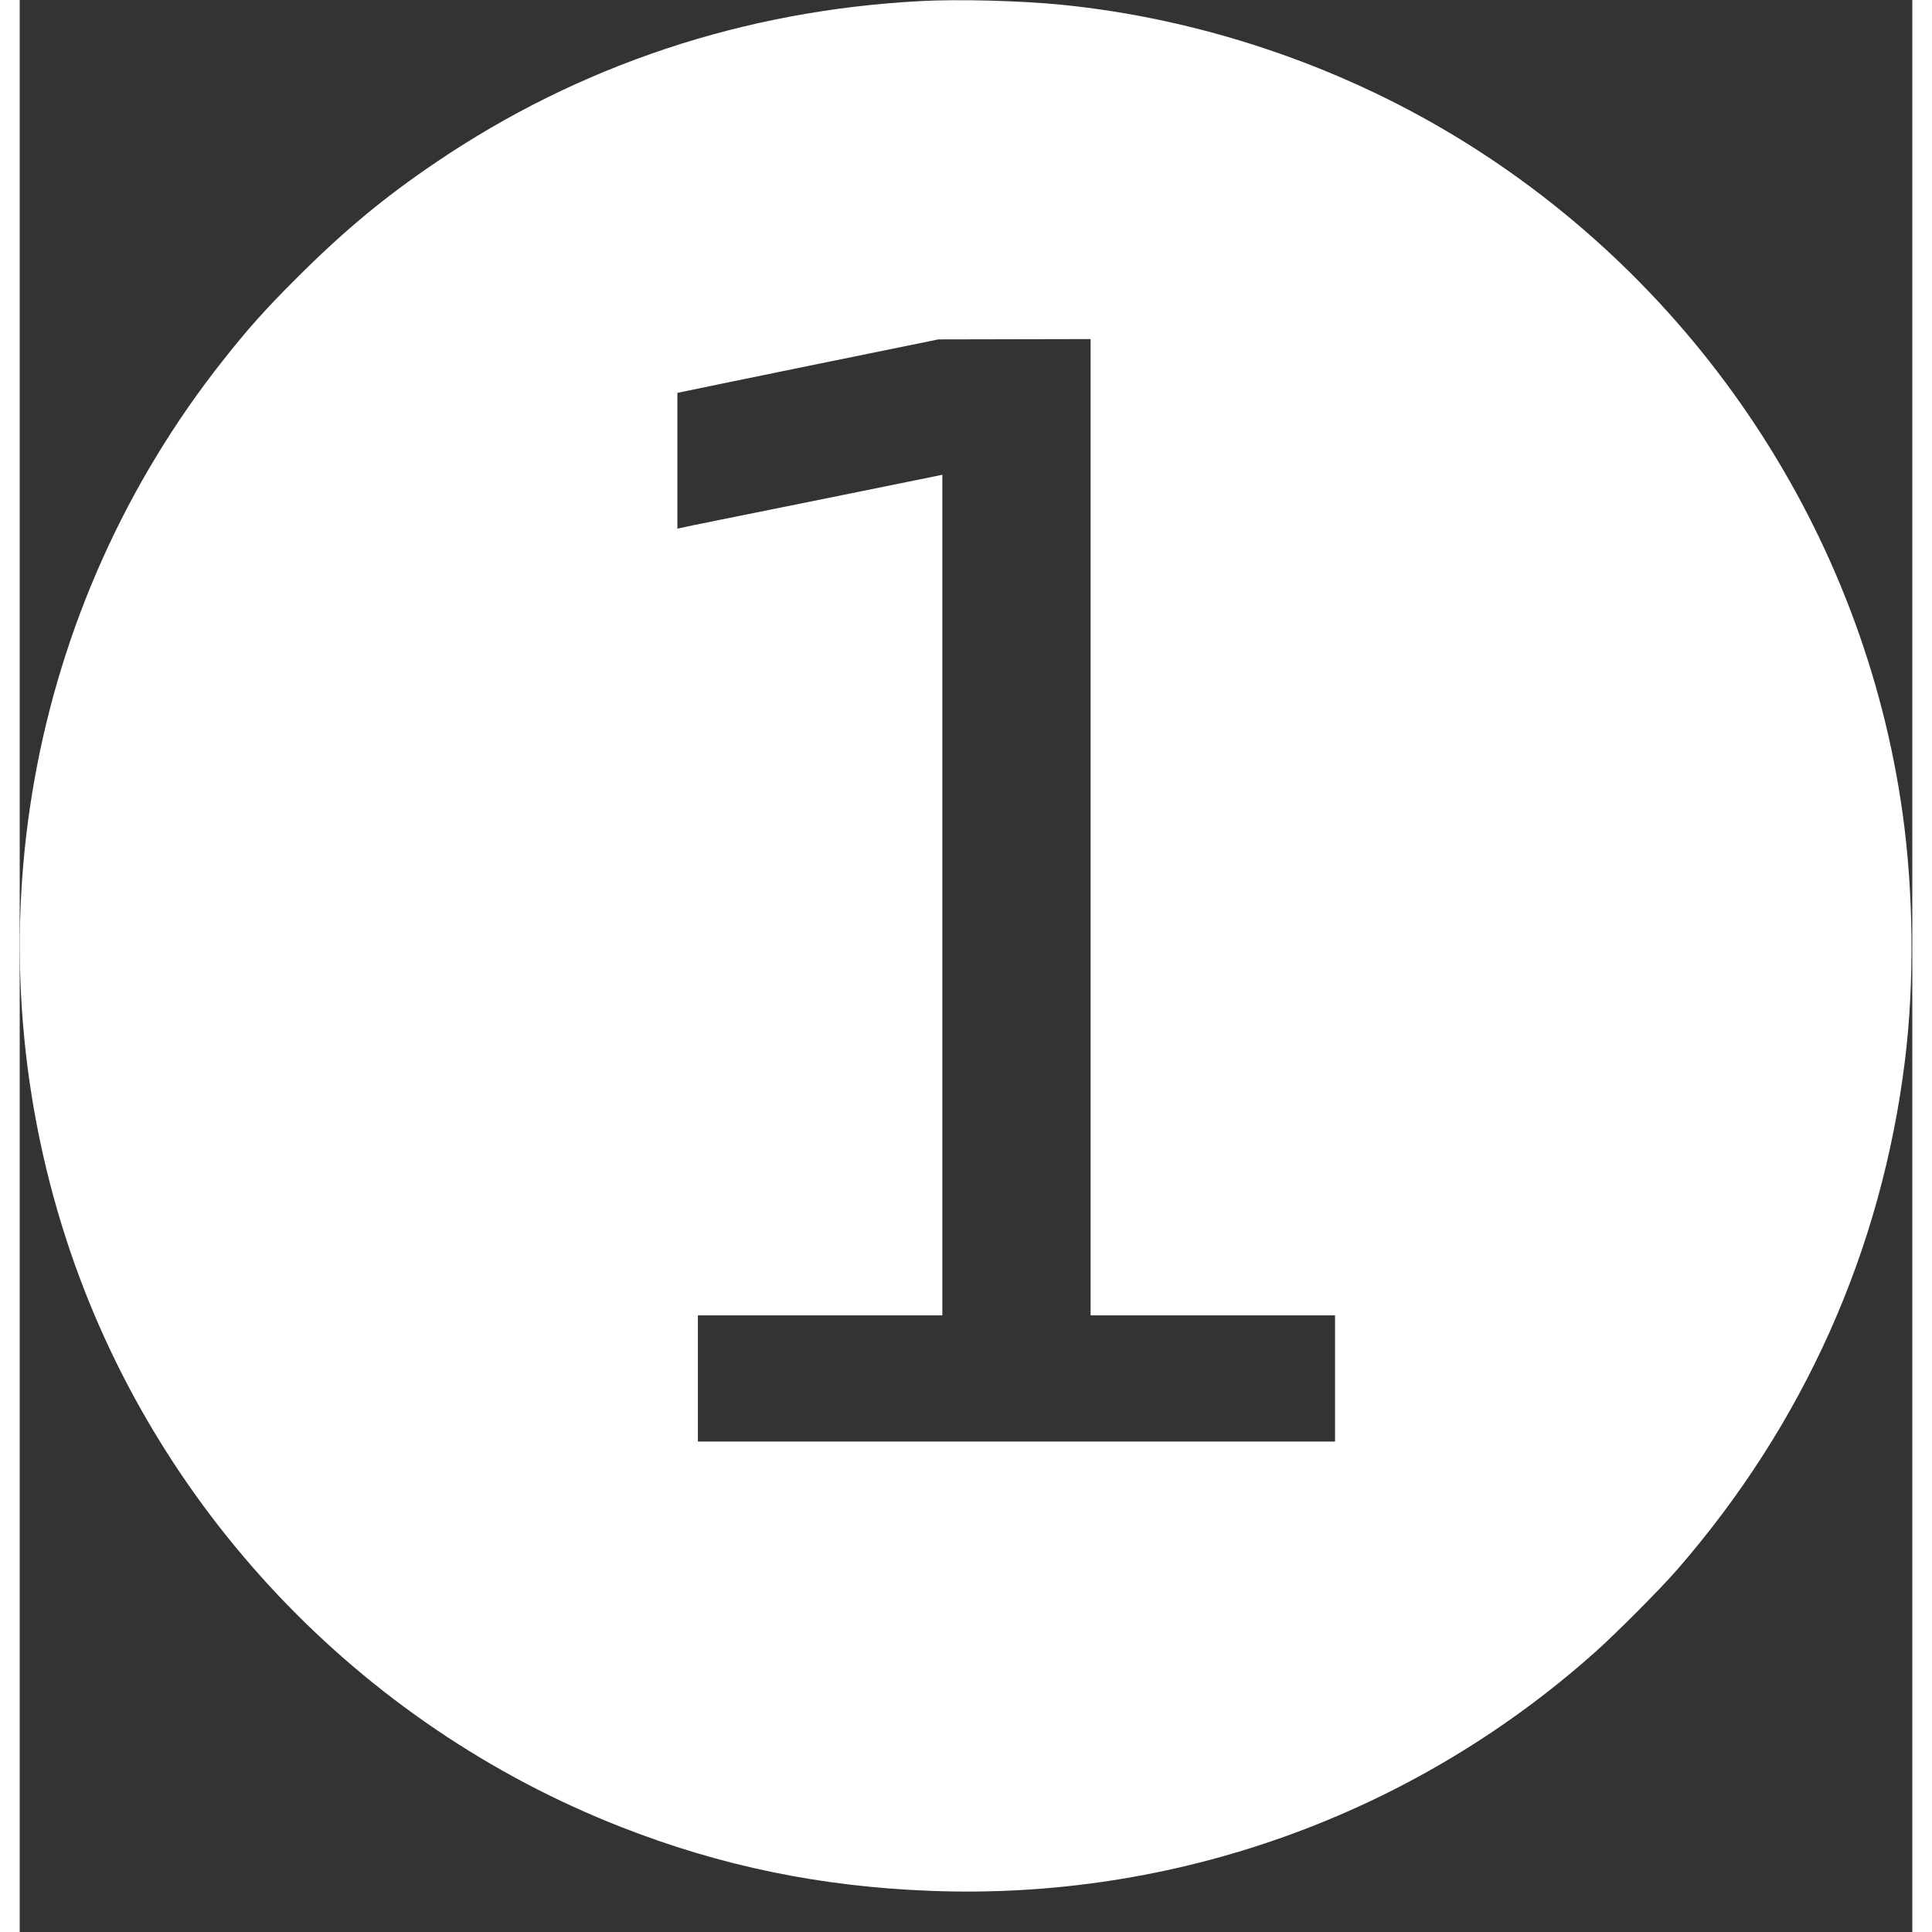 <?xml version="1.0" standalone="no"?>
<!DOCTYPE svg PUBLIC "-//W3C//DTD SVG 20010904//EN"
 "http://www.w3.org/TR/2001/REC-SVG-20010904/DTD/svg10.dtd">
<svg version="1.0" xmlns="http://www.w3.org/2000/svg"
 width="50" height="50" viewBox="0 0 1200 1225"
 preserveAspectRatio="xMidYMid meet">

<rect x="0" y="0" width="1200" height="1225" fill="#333333" stroke="none"/>

<g transform="translate(0,1225) scale(0.1,-0.1)"
fill="#ffffff" stroke="none">
<path d="M5710 12243 c-1117 -59 -2161 -406 -3070 -1022 -332 -224 -589 -439
-890 -740 -195 -195 -304 -317 -461 -516 -1242 -1569 -1615 -3663 -993 -5576
551 -1694 1853 -3072 3519 -3724 634 -248 1261 -377 1957 -404 1549 -61 3055
479 4213 1510 133 118 414 400 522 524 804 923 1299 2028 1447 3235 60 488 54
1062 -15 1560 -247 1777 -1299 3367 -2842 4299 -753 455 -1622 744 -2492 831
-262 26 -656 36 -895 23z m1080 -5238 l0 -3095 775 0 775 0 0 -400 0 -400
-2020 0 -2020 0 0 400 0 400 775 0 775 0 0 2665 0 2665 -22 -5 c-13 -3 -381
-77 -818 -166 -437 -88 -805 -162 -817 -166 l-23 -5 0 430 0 431 53 11 c28 6
401 83 827 170 l775 158 483 1 482 1 0 -3095z"/>
</g>
</svg>
